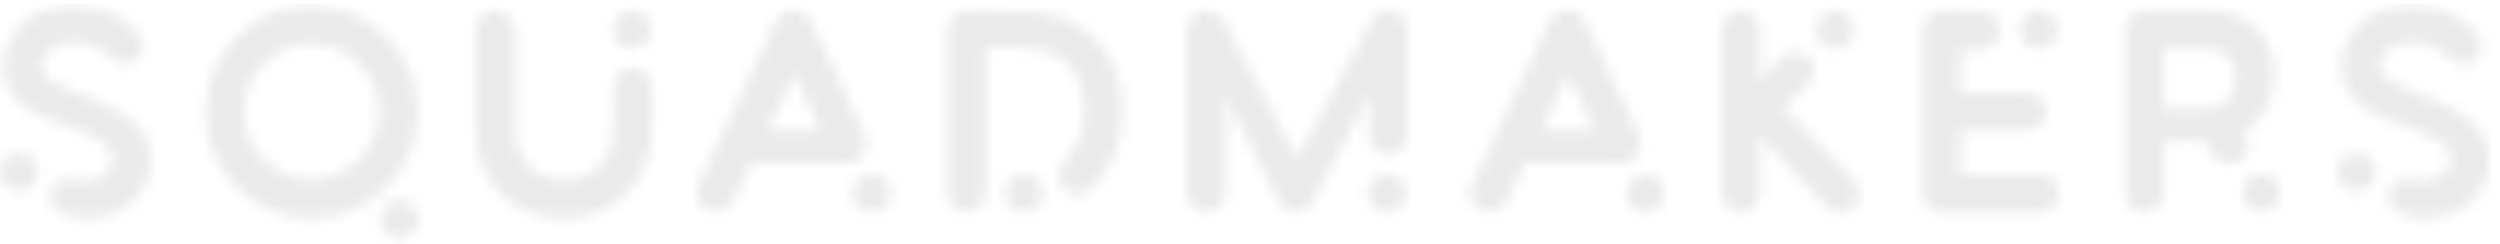 <svg width="215" height="21" viewBox="0 0 215 21" fill="none" xmlns="http://www.w3.org/2000/svg">
<mask id="mask0" mask-type="alpha" maskUnits="userSpaceOnUse" x="0" y="0" width="215" height="21">
<path d="M6.485 0.5C3.939 0.5 2.485 1.409 1.697 2.258C0.788 3.227 0.303 4.439 0.303 5.712C0.303 9.106 3.758 10.136 6 10.924C8.545 11.833 9.697 12.5 9.697 13.53C9.697 14.379 9.152 15.046 8.485 15.348C7.576 15.773 6.667 15.47 5.818 15.409C5.03 15.348 4.303 15.954 4.303 16.985C4.303 18.258 6.061 18.742 7.333 18.742C11.273 18.742 12.97 16.197 12.97 13.712C12.97 10.682 10.182 9.348 7.03 8.136C4.424 7.167 3.576 6.5 3.576 5.712C3.576 4.5 4.727 3.652 6.424 3.652C8.303 3.652 9.394 4.682 9.818 5.106C10.424 5.652 11.333 5.712 11.939 4.985C12.364 4.439 12.485 3.591 12 3.045C11.333 2.015 9.394 0.5 6.485 0.5Z" fill="#208A88"/>
<path d="M207.576 0.5C205.03 0.5 203.576 1.409 202.788 2.258C201.879 3.227 201.394 4.439 201.394 5.712C201.394 9.106 204.848 10.136 207.091 10.924C209.636 11.833 210.788 12.5 210.788 13.53C210.788 14.379 210.242 15.046 209.576 15.348C208.667 15.773 207.758 15.47 206.909 15.409C206.121 15.348 205.394 15.954 205.394 16.985C205.394 18.258 207.151 18.742 208.424 18.742C212.364 18.742 214.061 16.197 214.061 13.712C214.061 10.682 211.273 9.348 208.121 8.136C205.576 7.167 204.667 6.5 204.667 5.712C204.667 4.5 205.818 3.652 207.515 3.652C209.394 3.652 210.485 4.682 210.909 5.106C211.515 5.652 212.424 5.712 213.03 4.985C213.455 4.439 213.576 3.591 213.091 3.045C212.364 2.015 210.424 0.5 207.576 0.5Z" fill="#208A88"/>
<path d="M42.545 0.924C41.636 0.924 40.909 1.651 40.909 2.561V10.985C40.909 15.591 43.939 18.742 48.485 18.742C53.697 18.742 56.061 14.742 56.061 10.985V7.47C56.061 6.561 55.333 5.833 54.424 5.833C53.515 5.833 52.788 6.561 52.788 7.47V10.924C52.788 13.106 51.697 15.409 48.545 15.409C44.667 15.409 44.303 12.318 44.303 10.924V2.5C44.182 1.651 43.455 0.924 42.545 0.924Z" fill="#208A88"/>
<path d="M54.364 0.924C53.455 0.924 52.727 1.651 52.727 2.561C52.727 3.47 53.455 4.197 54.364 4.197C55.273 4.197 56 3.47 56 2.561C56 1.651 55.273 0.924 54.364 0.924Z" fill="#208A88"/>
<path d="M83.151 0.924C82.242 0.924 81.515 1.651 81.515 2.561V16.621C81.515 17.53 82.242 18.258 83.151 18.258C84.061 18.258 84.788 17.53 84.788 16.621V4.076H87.636C91.333 4.076 93.273 5.955 93.273 9.591C93.273 11.045 92.849 12.318 92.121 13.227C91.939 13.409 91.697 13.652 91.576 13.894C90.909 14.561 90.909 15.53 91.394 16.136C92 16.803 93.03 16.924 93.697 16.318C95.515 14.742 96.546 12.258 96.546 9.652C96.546 4.258 93.151 0.985 87.636 0.985L83.151 0.924Z" fill="#208A88"/>
<path d="M149.697 0.924C148.788 0.924 148.061 1.651 148.061 2.561V16.621C148.061 17.53 148.788 18.258 149.697 18.258C150.606 18.258 151.333 17.53 151.333 16.621V11.652L157.091 17.773C157.758 18.439 158.788 18.439 159.394 17.833C160.061 17.167 160.061 16.136 159.455 15.53L153.333 9.227L155.515 7.227C156.182 6.561 156.182 5.53 155.515 4.924C154.849 4.258 153.818 4.318 153.212 4.924L151.333 6.924V2.561C151.333 1.651 150.606 0.924 149.697 0.924Z" fill="#208A88"/>
<path d="M157.818 0.924C156.909 0.924 156.182 1.651 156.182 2.561C156.182 3.47 156.909 4.197 157.818 4.197C158.727 4.197 159.455 3.47 159.455 2.561C159.515 1.651 158.727 0.924 157.818 0.924Z" fill="#208A88"/>
<path d="M166.97 0.924C166.061 0.924 165.333 1.651 165.333 2.561V16.621C165.333 17.53 166.061 18.258 166.97 18.258H175.394C176.303 18.258 177.03 17.53 177.03 16.621C177.03 15.712 176.303 14.985 175.394 14.985H168.606V11.167H174.364C175.273 11.167 176 10.5 176 9.591C176 8.682 175.273 8.015 174.364 8.015H168.606V4.258H170.364C171.273 4.258 172 3.53 172 2.621C172 1.712 171.273 0.985 170.364 0.985L166.97 0.924Z" fill="#208A88"/>
<path d="M175.333 0.924C174.424 0.924 173.697 1.651 173.697 2.561C173.697 3.47 174.424 4.197 175.333 4.197C176.242 4.197 176.97 3.47 176.97 2.561C176.97 1.651 176.242 0.924 175.333 0.924Z" fill="#208A88"/>
<path d="M103.576 0.924C103.515 0.924 103.394 0.924 103.333 0.985C102.606 1.167 102.121 1.833 102.121 2.561V16.621C102.121 17.53 102.848 18.258 103.758 18.258C104.667 18.258 105.394 17.53 105.394 16.621V8.197L110 17.349C110.303 17.894 110.848 18.197 111.455 18.197C112.061 18.197 112.606 17.894 112.909 17.349L117.758 8.015V11.652C117.758 12.561 118.485 13.288 119.394 13.288C120.303 13.288 121.03 12.561 121.03 11.652V2.5C121.03 1.773 120.485 1.106 119.818 0.924C119.091 0.742 118.303 1.045 118 1.712L111.515 13.652L105.212 1.712C104.848 1.227 104.182 0.864 103.576 0.924Z" fill="#208A88"/>
<path d="M26.788 0.5C21.758 0.5 17.697 4.561 17.697 9.652C17.697 14.682 21.758 18.742 26.788 18.742C31.818 18.742 35.939 14.682 35.939 9.652C35.879 4.561 31.818 0.5 26.788 0.5ZM26.788 15.409C23.576 15.409 20.97 12.864 20.97 9.591C20.97 6.379 23.576 3.773 26.788 3.773C30 3.773 32.606 6.379 32.606 9.591C32.606 12.864 30 15.409 26.788 15.409Z" fill="#208A88"/>
<path d="M195.576 6.439C195.576 3.045 193.273 0.924 189.758 0.924H184.424C183.515 0.924 182.788 1.651 182.788 2.561V16.621C182.788 17.53 183.515 18.258 184.424 18.258C185.333 18.258 186.061 17.53 186.061 16.621V12.136H189.636L190.364 13.348C190.848 14.136 191.879 14.318 192.606 13.833C194.121 12.864 192.909 11.288 192.909 11.288C194.667 10.318 195.576 8.561 195.576 6.439ZM189.697 9.348H186.061V4.136H189.697C191.394 4.136 192.242 5.167 192.242 6.682C192.303 8.015 191.636 9.348 189.697 9.348Z" fill="#208A88"/>
<path d="M74.182 11.167L69.758 1.833C69.455 1.288 68.909 0.864 68.242 0.864C67.576 0.864 67.03 1.227 66.727 1.833L60.061 15.894C59.697 16.742 60.061 17.712 60.849 18.076C61.636 18.439 62.606 18.076 63.03 17.288L64.606 14.015H72.909C73.455 14.015 74 13.712 74.242 13.288C74.909 12.5 74.424 11.773 74.182 11.167ZM66 11.227L68.303 6.379L70.606 11.227H66Z" fill="#208A88"/>
<path d="M140.727 11.167L136.303 1.833C136.061 1.288 135.455 0.864 134.788 0.864C134.121 0.864 133.576 1.227 133.273 1.833L126.606 15.894C126.242 16.742 126.606 17.712 127.394 18.076C128.242 18.439 129.152 18.076 129.576 17.288L131.152 14.015H139.455C140 14.015 140.545 13.712 140.848 13.288C141.455 12.5 140.97 11.773 140.727 11.167ZM132.545 11.227L134.848 6.379L137.152 11.227H132.545Z" fill="#208A88"/>
<path d="M1.636 13.167C0.727 13.167 0 13.894 0 14.803C0 15.712 0.727 16.439 1.636 16.439C2.545 16.439 3.273 15.712 3.273 14.803C3.273 13.833 2.545 13.167 1.636 13.167Z" fill="#208A88"/>
<path d="M202.667 13.167C201.758 13.167 201.03 13.894 201.03 14.803C201.03 15.712 201.758 16.439 202.667 16.439C203.576 16.439 204.303 15.712 204.303 14.803C204.303 13.833 203.576 13.167 202.667 13.167Z" fill="#208A88"/>
<path d="M194.485 14.924C193.576 14.924 192.849 15.652 192.849 16.561C192.849 17.47 193.576 18.197 194.485 18.197C195.394 18.197 196.121 17.47 196.121 16.561C196.121 15.712 195.394 14.924 194.485 14.924Z" fill="#208A88"/>
<path d="M74.97 14.985C74.061 14.985 73.333 15.712 73.333 16.621C73.333 17.53 74.061 18.258 74.97 18.258C75.879 18.258 76.606 17.53 76.606 16.621C76.606 15.712 75.879 14.985 74.97 14.985Z" fill="#208A88"/>
<path d="M88.061 14.985C87.151 14.985 86.424 15.712 86.424 16.621C86.424 17.53 87.151 18.258 88.061 18.258C88.97 18.258 89.697 17.53 89.697 16.621C89.697 15.712 88.97 14.985 88.061 14.985Z" fill="#208A88"/>
<path d="M119.273 14.985C118.364 14.985 117.636 15.712 117.636 16.621C117.636 17.53 118.364 18.258 119.273 18.258C120.182 18.258 120.909 17.53 120.909 16.621C120.97 15.712 120.242 14.985 119.273 14.985Z" fill="#208A88"/>
<path d="M141.515 14.985C140.606 14.985 139.879 15.712 139.879 16.621C139.879 17.53 140.606 18.258 141.515 18.258C142.424 18.258 143.152 17.53 143.152 16.621C143.152 15.712 142.424 14.985 141.515 14.985Z" fill="#208A88"/>
<path d="M34.364 17.227C33.455 17.227 32.727 17.955 32.727 18.864C32.727 19.773 33.455 20.5 34.364 20.5C35.273 20.5 36 19.773 36 18.864C36 17.955 35.273 17.227 34.364 17.227Z" fill="#208A88"/>
</mask>
<g mask="url(#mask0)">
<rect x="-0.274" y="0.355" width="214.545" height="20.606" fill="#EAEAEA"/>
</g>
</svg>